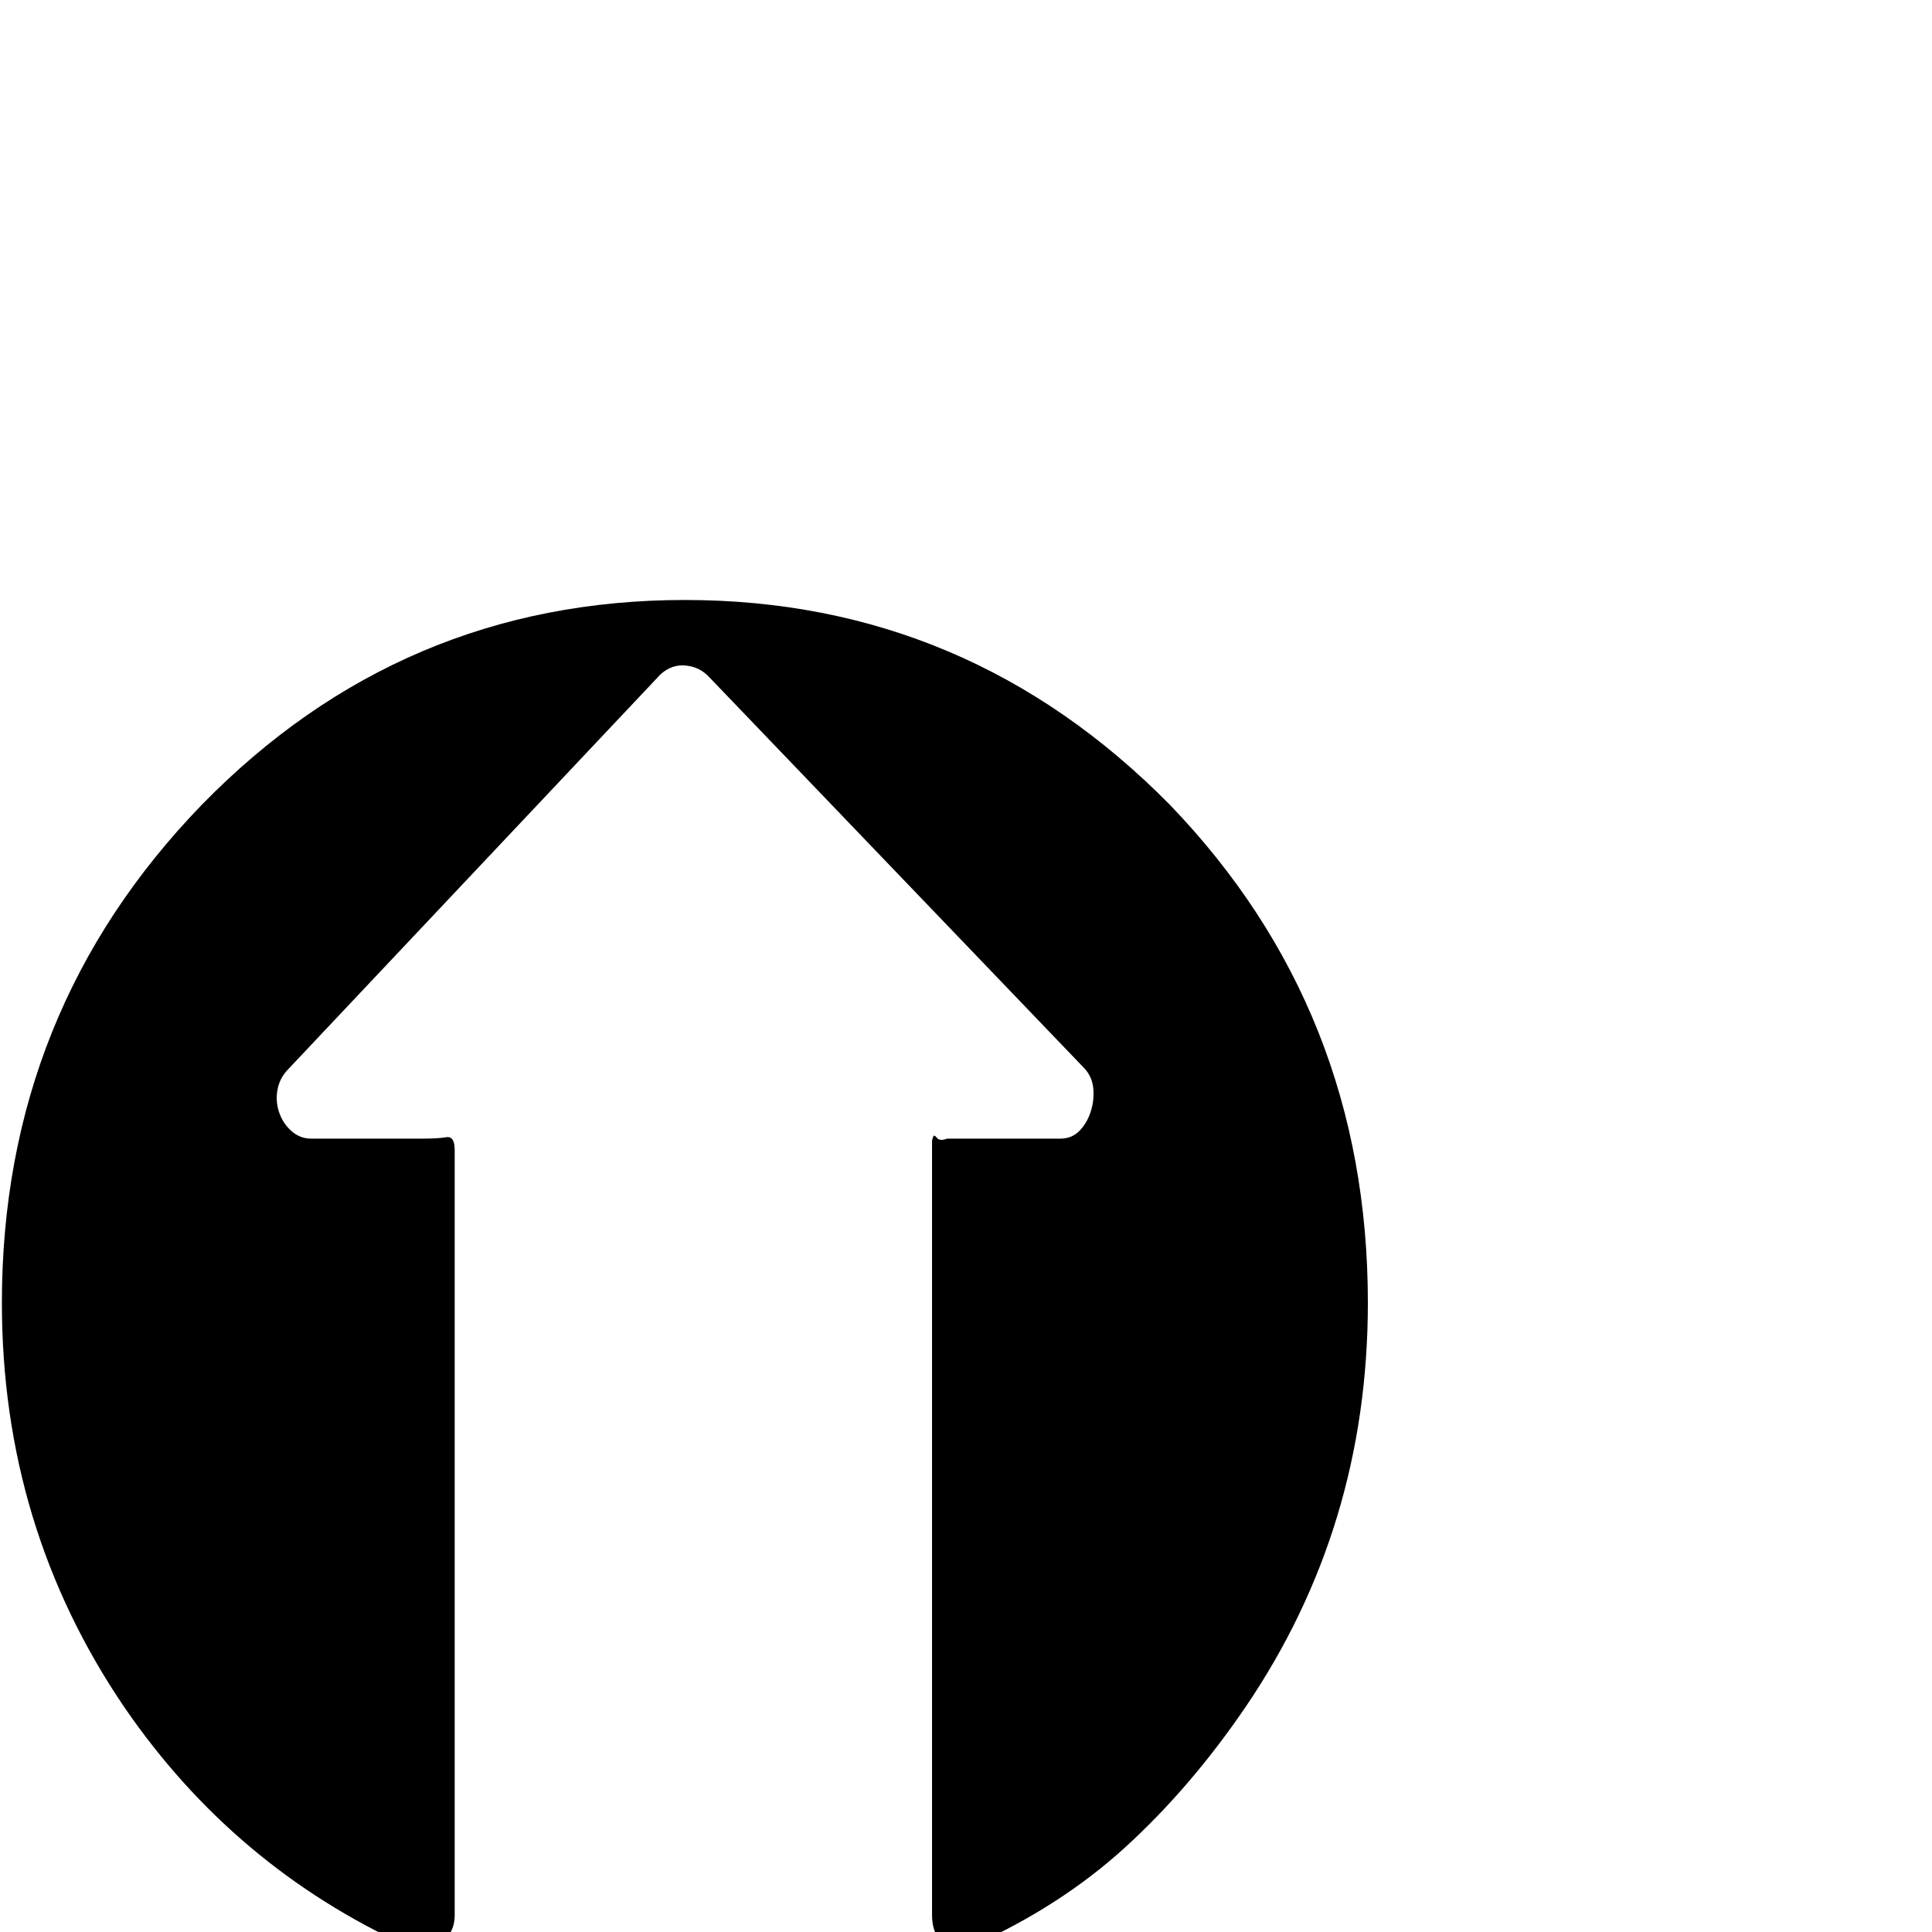 <?xml version="1.0" standalone="no"?>
<!DOCTYPE svg PUBLIC "-//W3C//DTD SVG 1.1//EN" "http://www.w3.org/Graphics/SVG/1.1/DTD/svg11.dtd" >
<svg xmlns="http://www.w3.org/2000/svg" xmlns:xlink="http://www.w3.org/1999/xlink" version="1.1" viewBox="0 -410 2048 2048">
  <g transform="matrix(1 0 0 -1 0 1638)">
   <path fill="currentColor"
d="M1004 841h120q12 0 20 8t12 20t3 24.5t-9 21.5l-398 415q-10 11 -25 12.5t-27 -9.5l-396 -420q-8 -9 -10 -21t2 -23.5t13 -19.5t21 -8h118q16 0 25 1.5t9 -13.5v-811q0 -20 -16 -30.5t-34 -2.5q-184 84 -300 253q-130 191 -130 429q0 309 212 528q212 217 512 217
t514 -217q210 -218 210 -528q0 -238 -130 -429q-58 -85 -127 -148t-163 -105q-18 -8 -30 2.5t-12 30.5v811v10t1 3.5t4 -0.5t11 -1z" />
  </g>

</svg>
